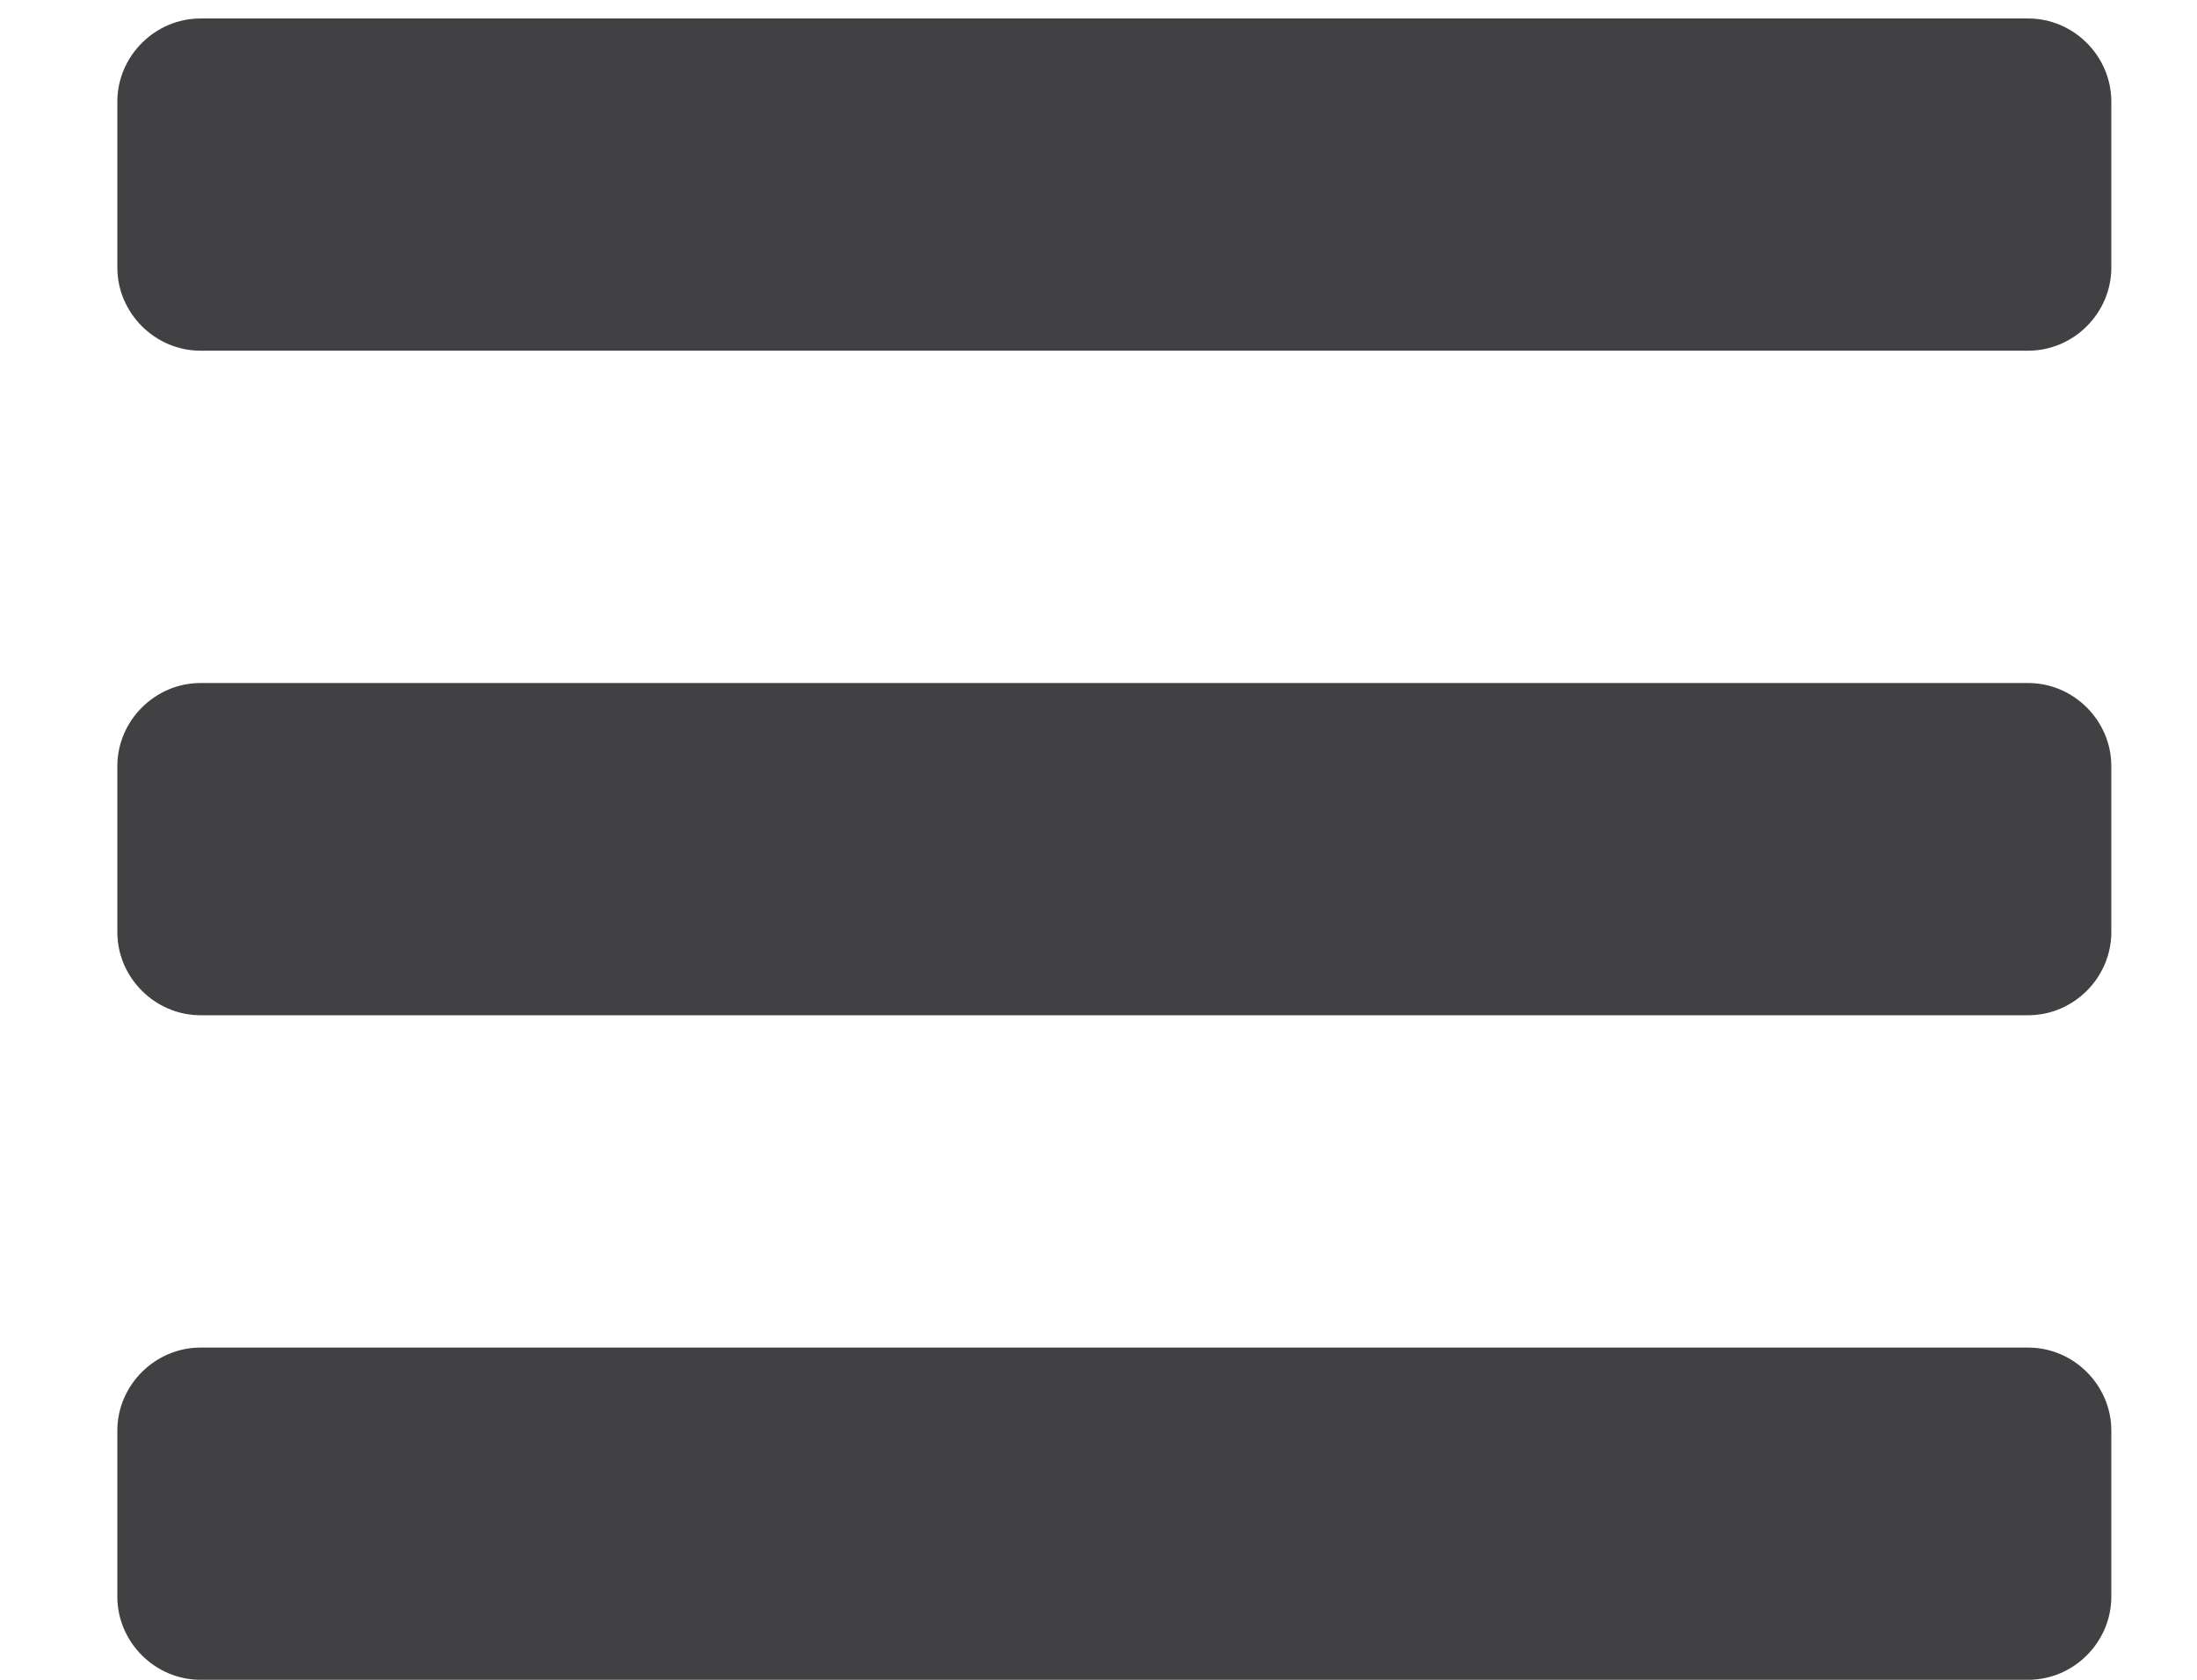 <svg width="17" height="13" viewBox="0 0 17 13" fill="none" xmlns="http://www.w3.org/2000/svg">
<path d="M16.337 11.071C16.337 10.72 16.046 10.429 15.694 10.429H1.551C1.2 10.429 0.908 10.72 0.908 11.071V12.357C0.908 12.709 1.2 13 1.551 13H15.694C16.046 13 16.337 12.709 16.337 12.357V11.071ZM16.337 5.929C16.337 5.577 16.046 5.286 15.694 5.286H1.551C1.2 5.286 0.908 5.577 0.908 5.929V7.214C0.908 7.566 1.2 7.857 1.551 7.857H15.694C16.046 7.857 16.337 7.566 16.337 7.214V5.929ZM16.337 0.786C16.337 0.434 16.046 0.143 15.694 0.143H1.551C1.2 0.143 0.908 0.434 0.908 0.786V2.071C0.908 2.423 1.2 2.714 1.551 2.714H15.694C16.046 2.714 16.337 2.423 16.337 2.071V0.786Z" fill="#414042"/>
</svg>
